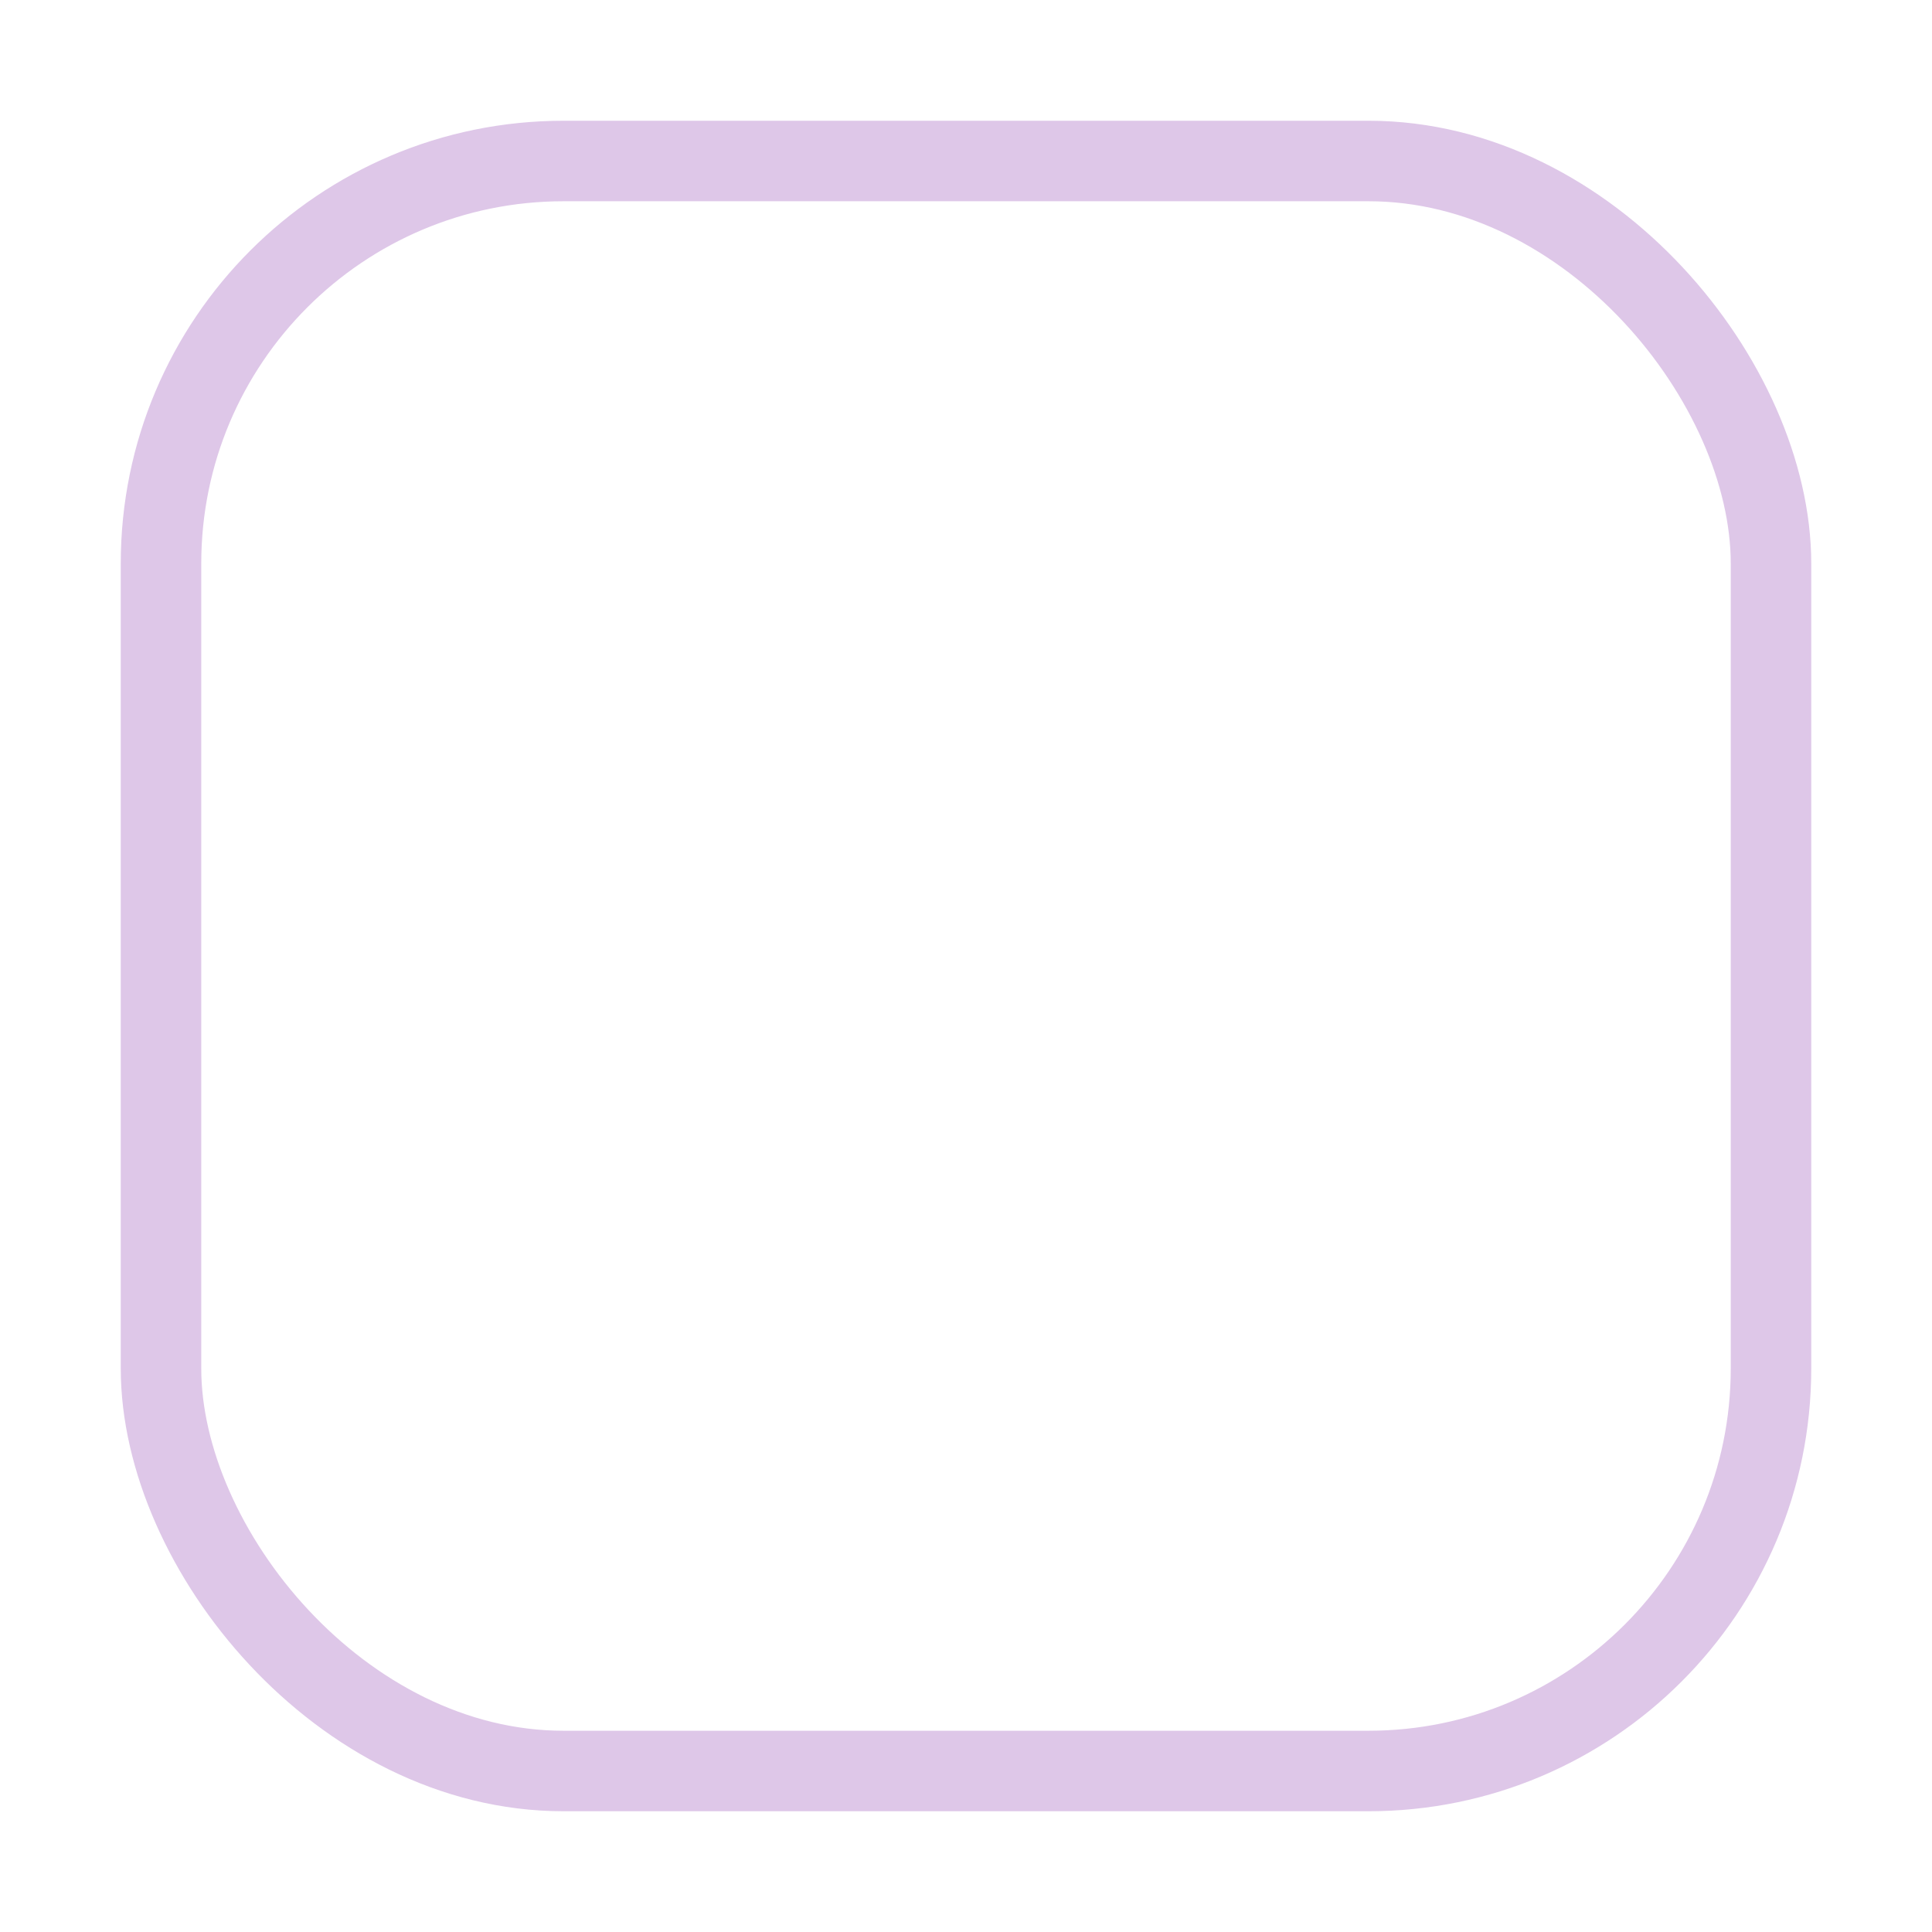 <?xml version="1.0" encoding="utf-8"?>
<!-- License: MIT. Made by radix-ui: https://github.com/radix-ui/icons -->
<svg
        xmlns="http://www.w3.org/2000/svg"
        width="24"
        height="24"
        viewBox="0 0 24 24"
        fill="none"
        stroke="#DEC7E8"
        stroke-width="1"
        stroke-linecap="round"
        stroke-linejoin="round"
>
  <rect x="2" y="2" width="20" height="20" rx="5" ry="5" />
</svg>